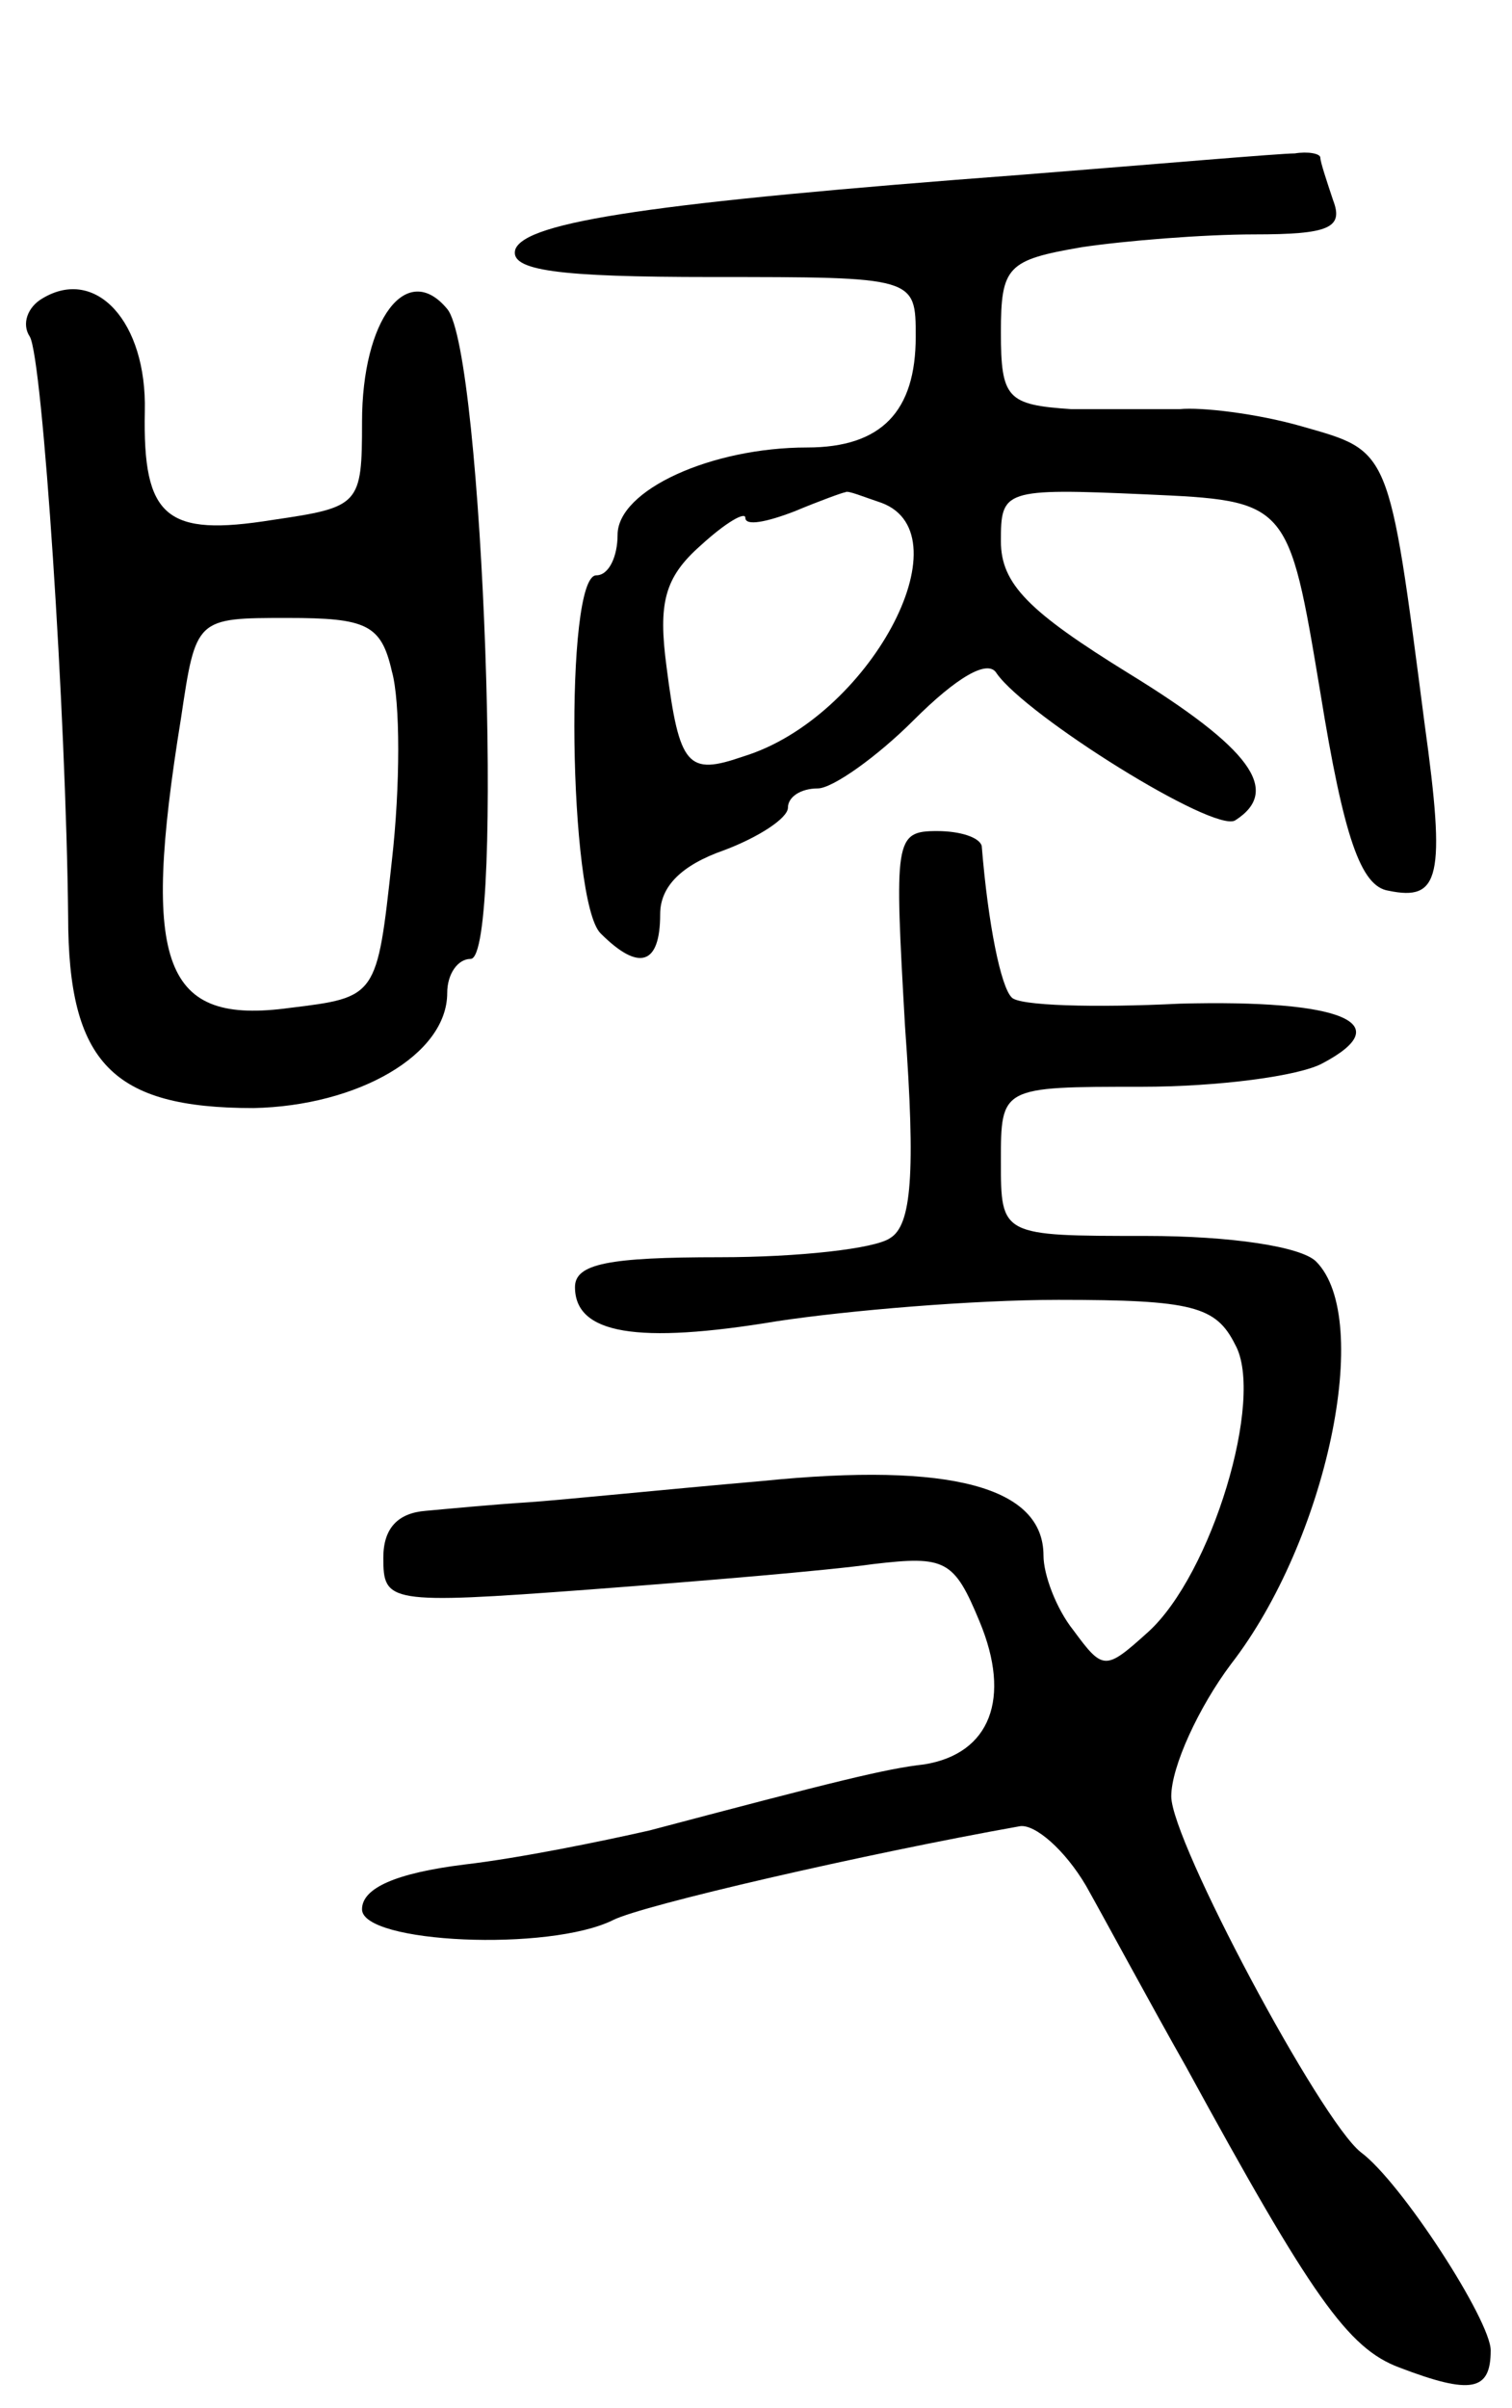 <svg version="1.0" xmlns="http://www.w3.org/2000/svg"
 width="71pt" height="113pt" viewBox="0 0 71 113"
 preserveAspectRatio="xMidYMid meet">
<g transform="translate(0,113) scale(0.1,-0.1)"
fill="#000000" stroke="none">
<path d="M480 1048 c-173 -13 -233 -22 -238 -35 -3 -10 20 -13 92 -13 96 0 96
0 96 -28 0 -35 -16 -52 -51 -52 -45 0 -89 -20 -89 -41 0 -10 -4 -19 -10 -19
-15 0 -13 -153 2 -168 18 -18 28 -15 28 9 0 13 10 23 30 30 16 6 30 15 30 20
0 5 6 9 14 9 7 0 28 15 45 32 20 20 35 29 39 22 14 -20 102 -75 112 -69 22 14
7 34 -50 69 -47 29 -60 42 -60 62 0 24 1 25 68 22 67 -3 67 -3 82 -93 11 -68
19 -91 32 -93 24 -5 27 6 17 78 -17 131 -16 128 -58 140 -21 6 -47 9 -57 8
-11 0 -34 0 -51 0 -30 2 -33 5 -33 36 0 31 3 34 38 40 20 3 57 6 81 6 35 0 42
3 37 16 -3 9 -6 18 -6 20 0 2 -6 3 -12 2 -7 0 -65 -5 -128 -10z m-66 -154 c40
-15 -6 -101 -65 -119 -26 -9 -30 -5 -36 42 -4 30 -1 42 16 57 12 11 21 16 21
13 0 -4 10 -2 23 3 12 5 23 9 24 9 1 1 8 -2 17 -5z"/>
<path d="M20 990 c-7 -4 -10 -12 -6 -18 6 -10 17 -177 18 -272 0 -69 21 -90
87 -90 49 1 91 25 91 54 0 9 5 16 11 16 16 0 6 285 -11 305 -19 23 -40 -5 -40
-53 0 -39 -1 -40 -42 -46 -50 -8 -61 1 -60 51 1 42 -23 68 -48 53z m164 -175
c4 -14 4 -54 0 -89 -7 -64 -7 -64 -48 -69 -59 -8 -70 19 -51 136 7 47 7 47 50
47 37 0 44 -3 49 -25z"/>
<path d="M425 648 c5 -69 3 -93 -7 -99 -7 -5 -43 -9 -80 -9 -52 0 -68 -3 -68
-14 0 -22 29 -27 95 -16 33 5 92 10 132 10 63 0 74 -3 83 -21 14 -25 -11 -108
-41 -135 -20 -18 -21 -18 -35 1 -8 10 -14 26 -14 35 0 32 -43 44 -132 35 -46
-4 -95 -9 -110 -10 -16 -1 -37 -3 -48 -4 -13 -1 -20 -8 -20 -22 0 -21 2 -22
96 -15 53 4 113 9 134 12 34 4 38 2 50 -27 15 -36 5 -62 -26 -67 -18 -2 -42
-8 -129 -31 -22 -5 -61 -13 -87 -16 -32 -4 -48 -11 -48 -21 0 -16 88 -20 118
-5 14 7 118 31 191 44 7 1 21 -11 31 -28 9 -16 30 -55 47 -85 59 -108 76 -132
100 -141 34 -13 43 -11 43 8 0 14 -42 79 -61 93 -19 15 -89 146 -89 167 0 14
13 42 28 62 45 58 67 162 40 189 -7 7 -40 12 -80 12 -68 0 -68 0 -68 35 0 35
0 35 66 35 36 0 74 5 85 11 36 19 9 30 -67 28 -40 -2 -76 -1 -79 3 -5 5 -11
34 -14 71 -1 4 -10 7 -21 7 -20 0 -20 -4 -15 -92z"/>
</g>
</svg>
